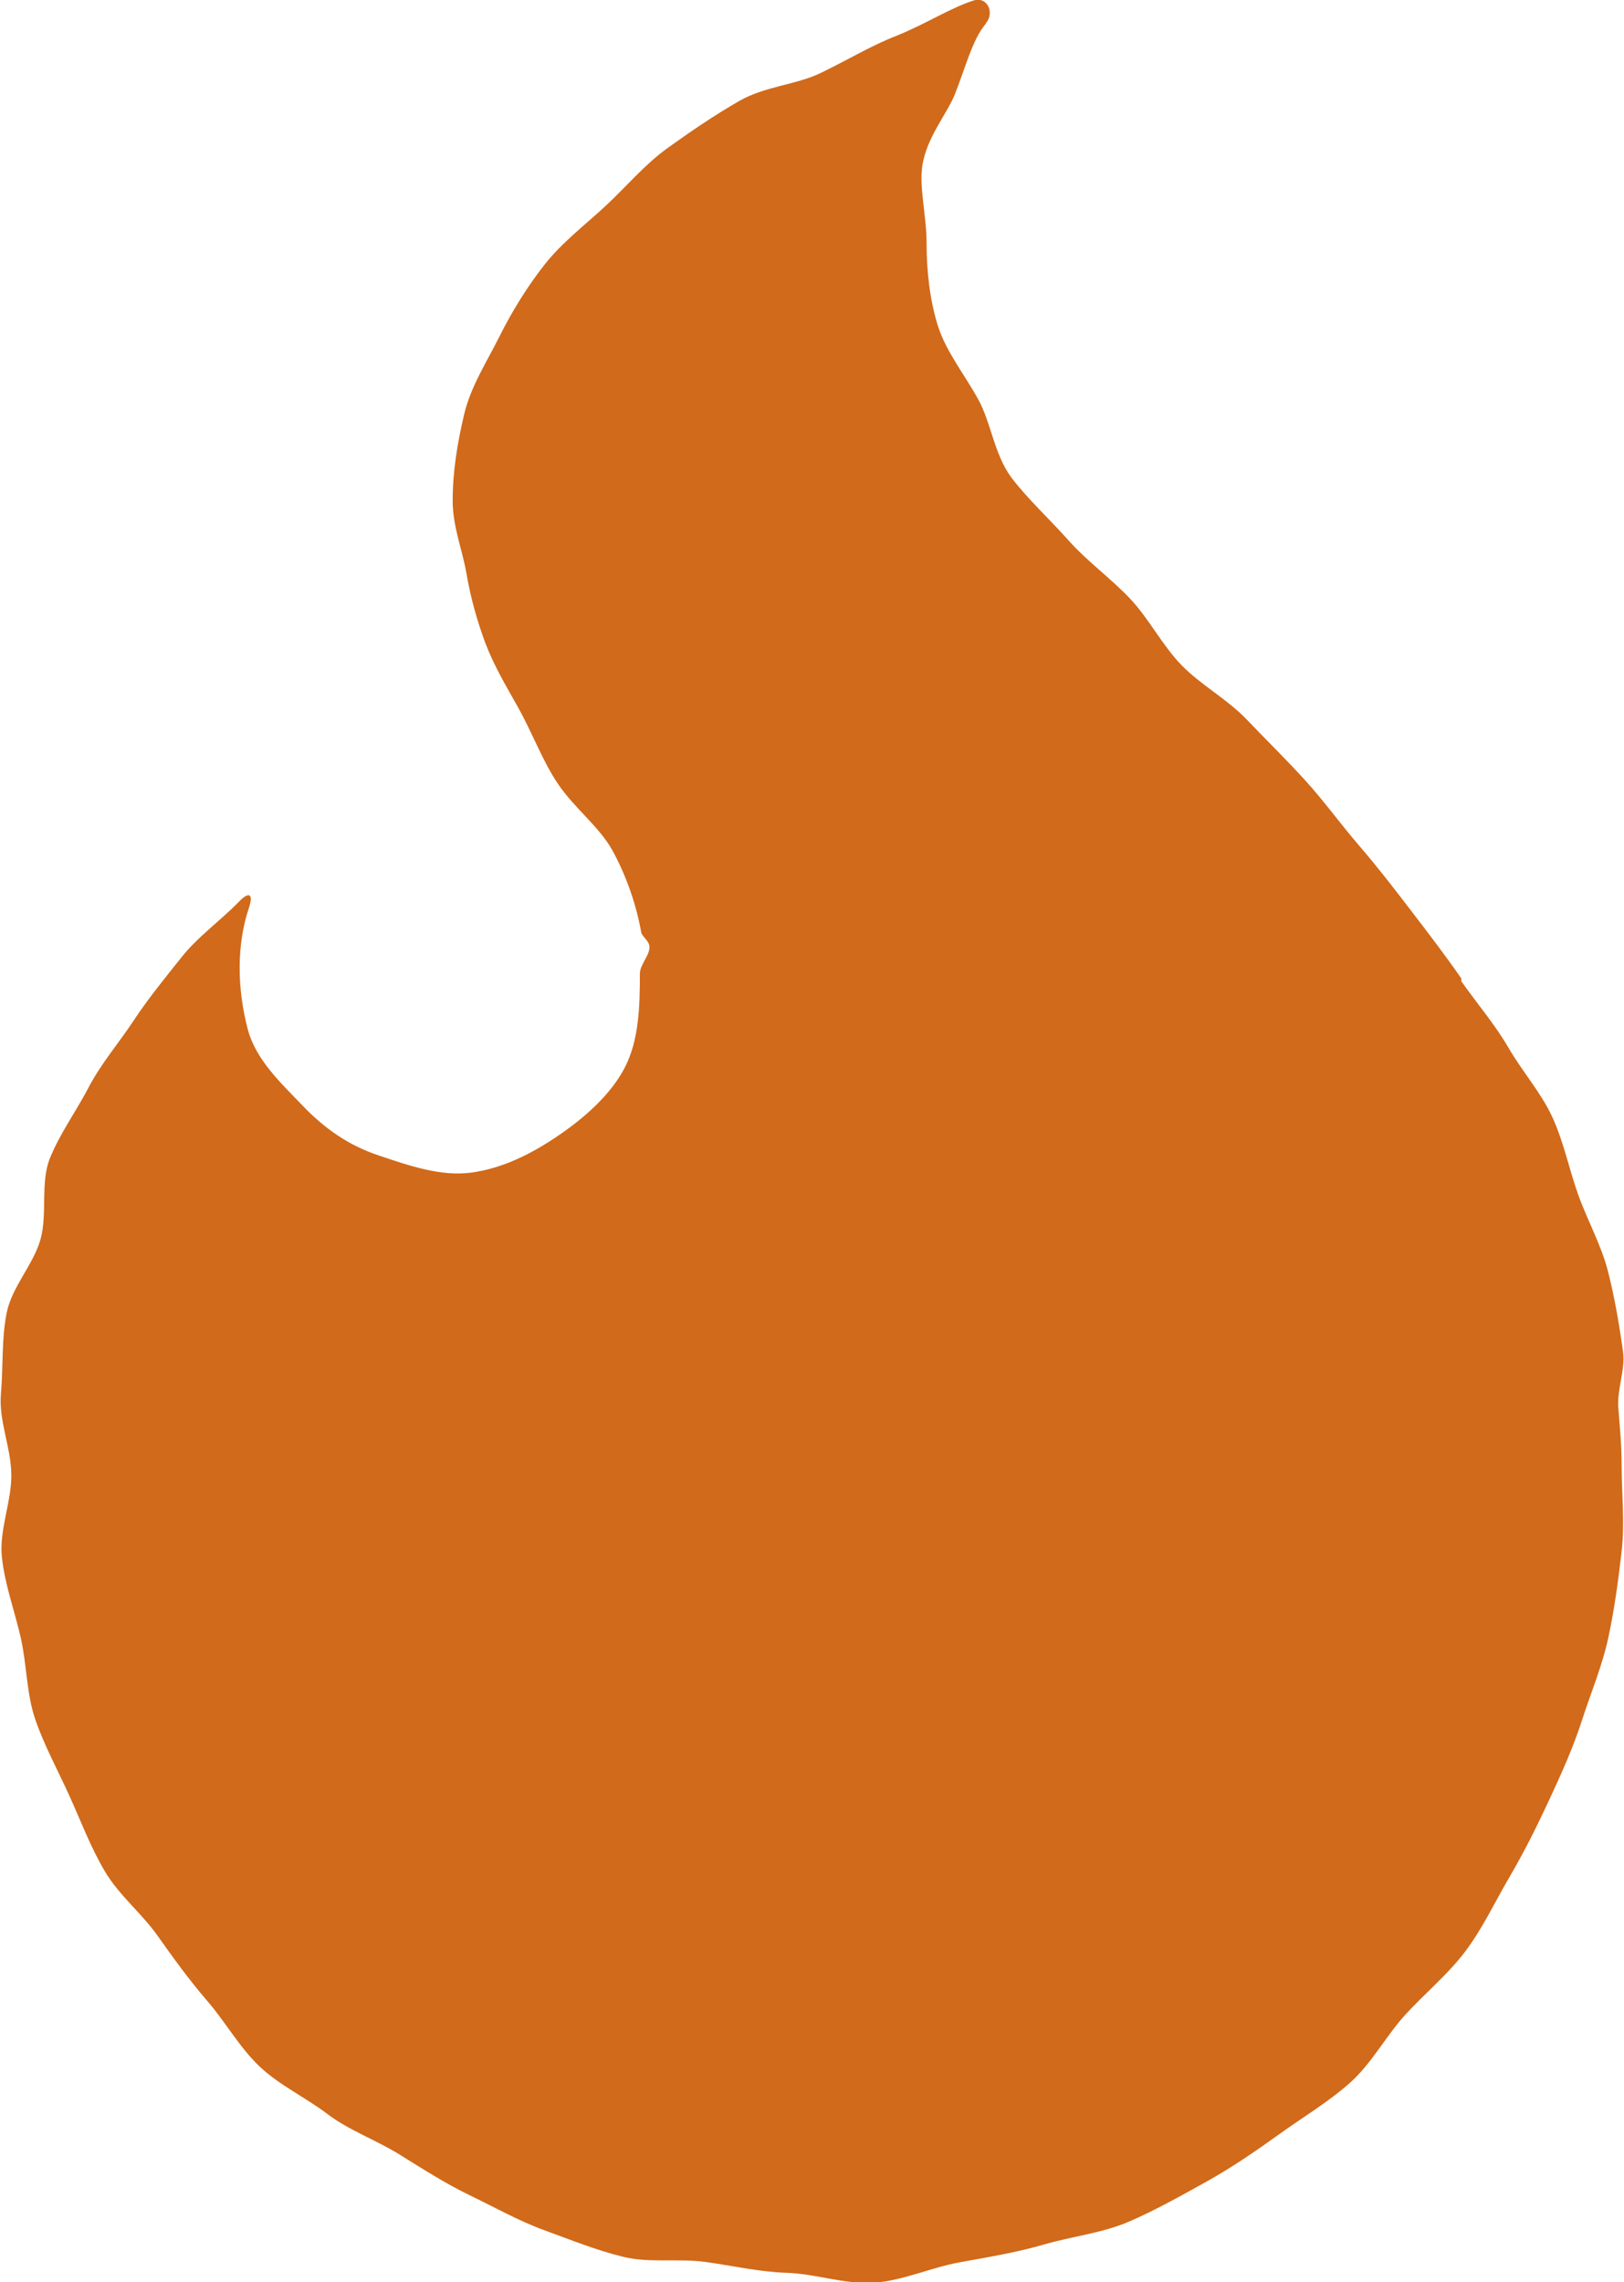 <?xml version="1.0" encoding="UTF-8"?><svg id="Capa_2" xmlns="http://www.w3.org/2000/svg" viewBox="0 0 34.44 48.4"><defs><style>.cls-1{fill:#d16a1a;}</style></defs><g id="Arte"><path class="cls-1" d="M20.91,.49c.19-.23,.02-.57-.26-.48-.48,.15-1,.49-1.64,.75-.52,.2-1.03,.51-1.61,.79-.52,.25-1.18,.28-1.72,.59s-1.02,.64-1.51,.99-.88,.82-1.32,1.23-.93,.78-1.3,1.25-.69,.99-.96,1.53-.61,1.06-.75,1.66-.24,1.19-.24,1.82c0,.55,.21,1.06,.29,1.53,.09,.53,.23,1.02,.4,1.48,.19,.5,.45,.93,.69,1.36,.31,.55,.52,1.14,.85,1.63,.35,.52,.88,.91,1.16,1.42s.5,1.12,.61,1.74c.03,.09,.17,.19,.17,.28,.03,.18-.2,.39-.2,.59,0,.7-.02,1.41-.32,1.99s-.86,1.07-1.42,1.45-1.17,.69-1.85,.78c-.63,.08-1.28-.14-1.96-.37-.63-.21-1.14-.57-1.6-1.05s-.98-.96-1.16-1.6c-.24-.9-.24-1.83,.02-2.6,.1-.3,0-.35-.22-.12-.39,.4-.86,.73-1.21,1.17s-.71,.88-1.02,1.35-.69,.91-.95,1.41-.61,.98-.82,1.5-.05,1.18-.2,1.72-.61,1.01-.72,1.57-.07,1.14-.12,1.71,.21,1.12,.22,1.7-.26,1.18-.2,1.76,.27,1.14,.4,1.71,.12,1.19,.31,1.74,.48,1.08,.72,1.61,.45,1.09,.75,1.6,.78,.89,1.12,1.37,.68,.95,1.06,1.39,.68,.98,1.1,1.38,.98,.66,1.44,1.01,1.03,.55,1.53,.86,.98,.62,1.5,.87,1.03,.54,1.58,.74,1.09,.42,1.66,.56,1.17,.03,1.75,.11,1.13,.21,1.72,.23c.62,.02,1.24,.25,1.85,.21s1.21-.32,1.81-.43,1.22-.21,1.8-.38,1.23-.24,1.79-.48,1.11-.55,1.65-.85,1.05-.65,1.55-1.01,1.04-.68,1.5-1.09,.76-.99,1.17-1.44,.9-.85,1.27-1.34,.63-1.05,.94-1.58,.58-1.07,.84-1.63,.51-1.11,.7-1.7,.43-1.15,.56-1.76,.21-1.21,.28-1.82,0-1.22,0-1.84c0-.42-.04-.81-.07-1.2-.03-.4,.15-.81,.1-1.19-.08-.58-.18-1.16-.32-1.71s-.44-1.09-.63-1.62-.31-1.13-.55-1.65-.64-.97-.93-1.47-.67-.94-1-1.41c0-.01,0-.05,0-.06-.34-.49-.7-.96-1.06-1.43s-.73-.95-1.11-1.39-.74-.94-1.14-1.38-.83-.86-1.24-1.29-.97-.73-1.38-1.15-.7-1-1.1-1.42c-.42-.44-.92-.8-1.3-1.23-.41-.46-.86-.87-1.21-1.33-.37-.5-.43-1.17-.71-1.67-.3-.54-.68-1.01-.85-1.55s-.24-1.16-.24-1.75-.16-1.17-.09-1.65c.1-.61,.51-1.07,.69-1.51,.24-.61,.37-1.15,.65-1.49Z"/></g></svg>